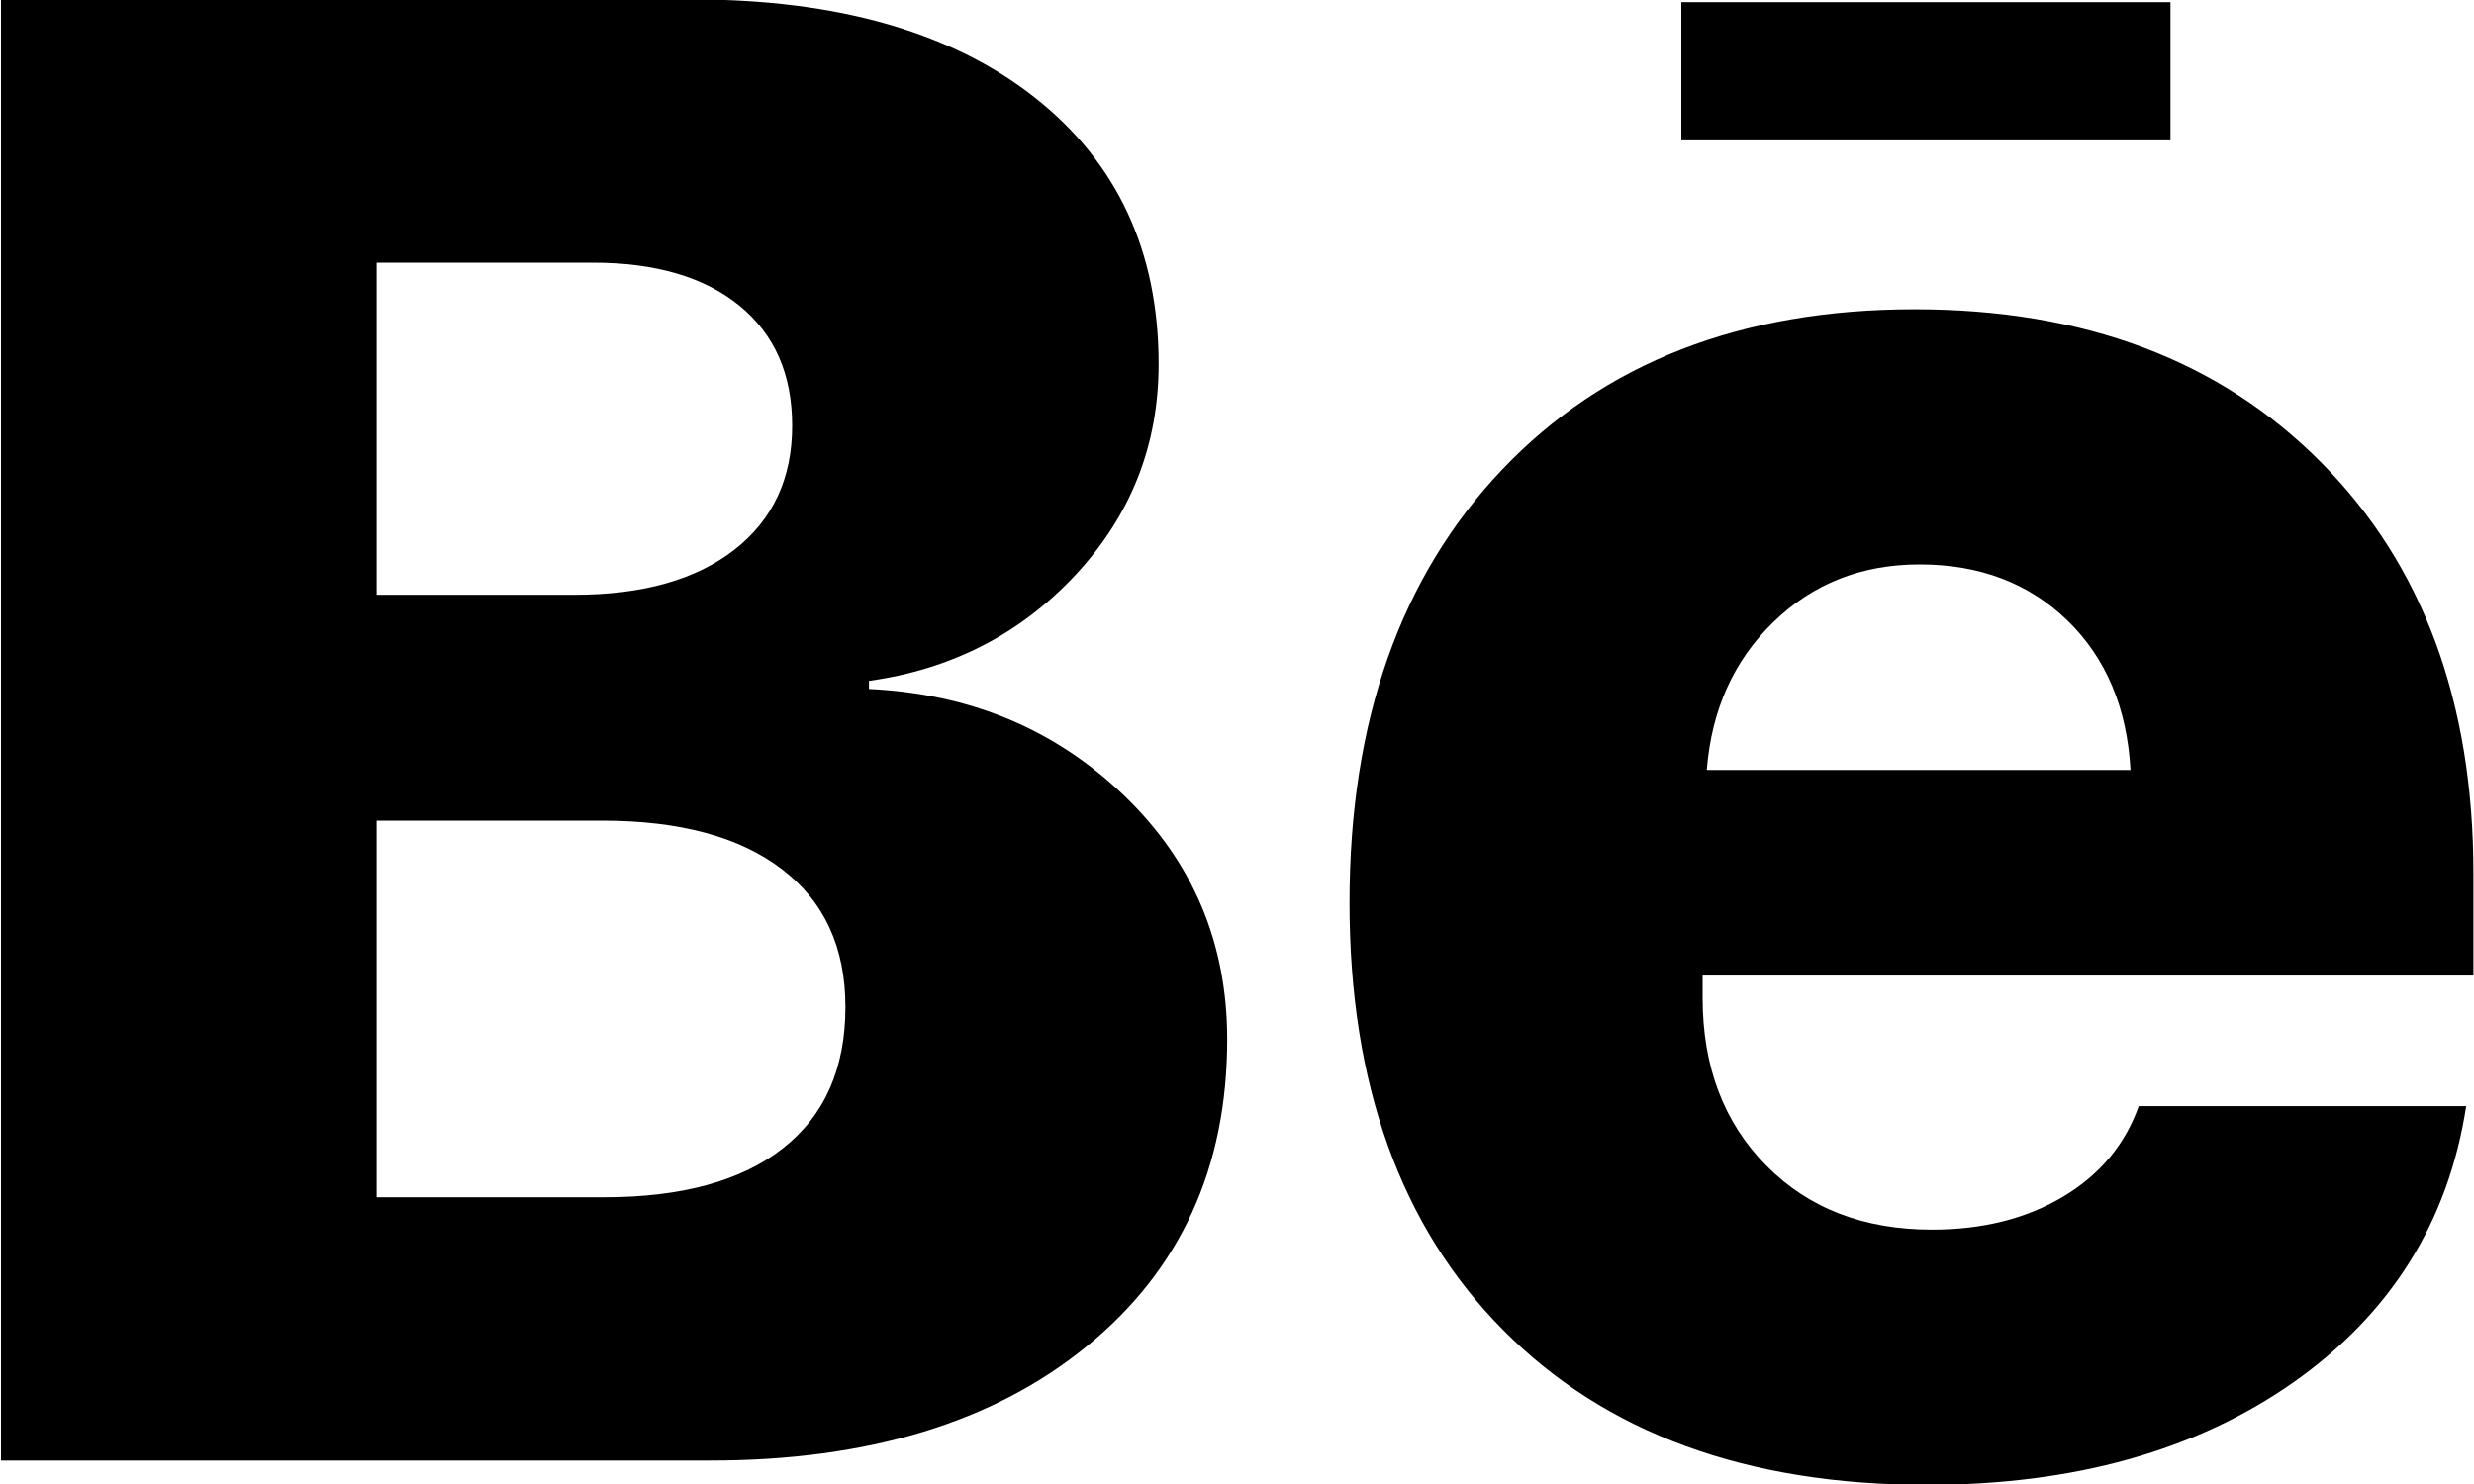 <svg xmlns="http://www.w3.org/2000/svg" width="25" height="15">
    <path fill-rule="evenodd" d="M17.205 9.861v.225c0 .696.214 1.26.642 1.694.427.433.986.649 1.675.649.511 0 .952-.11 1.324-.332.373-.222.628-.527.766-.916h3.309c-.179 1.167-.76 2.096-1.742 2.789-.983.692-2.219 1.039-3.708 1.039-1.821 0-3.248-.522-4.282-1.566-1.035-1.044-1.552-2.484-1.552-4.319 0-1.836.514-3.294 1.541-4.376 1.028-1.081 2.417-1.622 4.168-1.622 1.717 0 3.088.517 4.112 1.551 1.024 1.033 1.536 2.417 1.536 4.15v1.034h-7.789zm3.688-3.588c-.39-.378-.888-.568-1.495-.568-.586 0-1.079.195-1.479.584-.4.389-.624.887-.672 1.494h4.282c-.035-.628-.247-1.131-.636-1.51zM16.99.022h4.943v1.397H16.99V.022zm-5.633 8.017c.696.669 1.044 1.491 1.044 2.466 0 1.297-.472 2.33-1.417 3.101-.944.772-2.213 1.157-3.806 1.157H.01V-.006h6.982c1.469 0 2.622.33 3.46.988.837.658 1.256 1.557 1.256 2.697 0 .819-.279 1.528-.837 2.129-.559.6-1.256.958-2.09 1.074v.082c1.021.048 1.879.406 2.576 1.075zM7.473 3.09c-.355-.29-.85-.435-1.484-.435H3.806v3.357h1.996c.69 0 1.229-.151 1.619-.455.39-.304.584-.722.584-1.254 0-.518-.177-.923-.532-1.213zm.429 5.696c-.428-.328-1.034-.491-1.82-.491H3.806v3.807h2.296c.786 0 1.39-.165 1.81-.496.421-.331.631-.807.631-1.428 0-.601-.213-1.065-.641-1.392z"/>
</svg>
